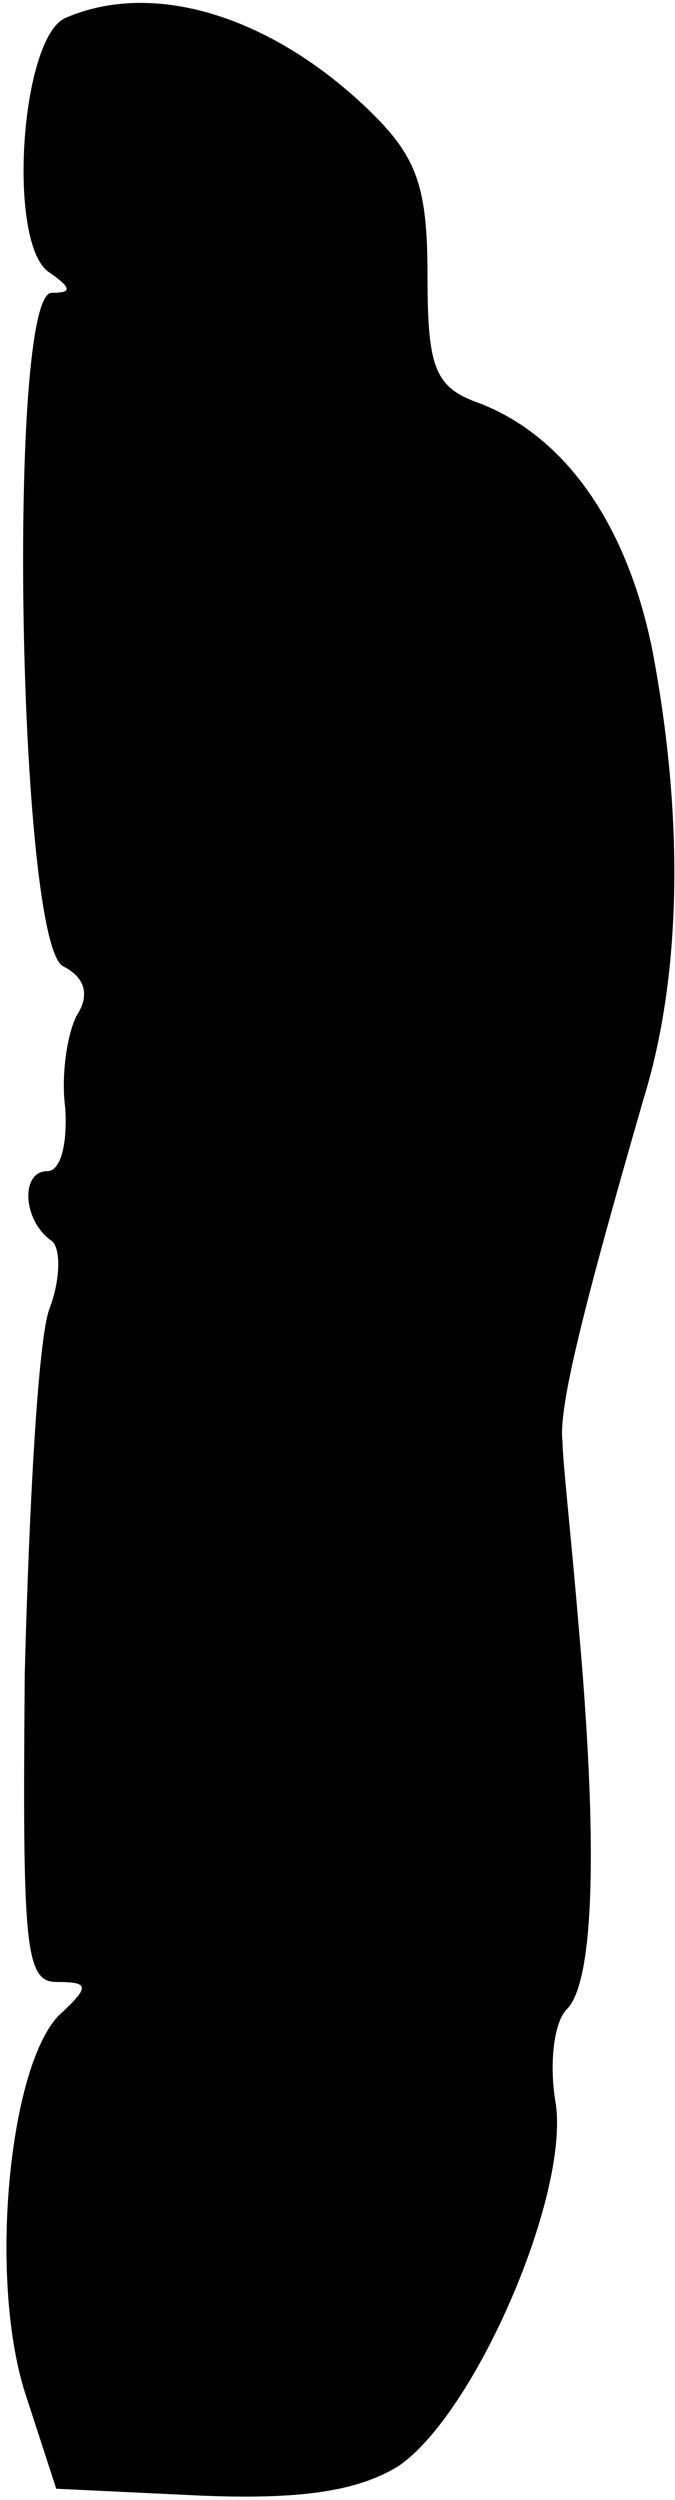 <?xml version="1.0" standalone="no"?>
<!DOCTYPE svg PUBLIC "-//W3C//DTD SVG 20010904//EN"
 "http://www.w3.org/TR/2001/REC-SVG-20010904/DTD/svg10.dtd">
<svg version="1.0" xmlns="http://www.w3.org/2000/svg"
 width="30pt" height="111pt" viewBox="0 0 30 111"
 preserveAspectRatio="xMidYMid meet">
<g transform="translate(0,111) scale(0.1,-0.1)"
fill="#000000" stroke="none">
<path fill="#000000" stroke="none" d="M29 1102 c-20 -9 -26 -101 -7 -113 10
-7 10 -9 1 -9 -20 0 -15 -288 5 -299 10 -5 12 -13 6 -22 -4 -8 -7 -26 -5 -41
1 -16 -2 -28 -8 -28 -12 0 -11 -22 2 -31 4 -3 4 -17 -1 -30 -5 -13 -9 -86 -11
-162 -1 -120 0 -137 14 -137 15 0 15 -2 1 -15 -22 -23 -31 -116 -15 -167 l14
-43 63 -3 c46 -2 71 2 89 13 34 23 76 120 70 161 -3 17 -1 36 5 42 12 12 14
72 5 172 -3 36 -7 72 -7 80 -2 15 10 62 36 152 17 55 18 125 4 199 -11 55 -38
95 -77 110 -20 7 -23 16 -23 57 0 40 -5 53 -27 74 -43 41 -95 57 -134 40z"/>
</g>
</svg>
